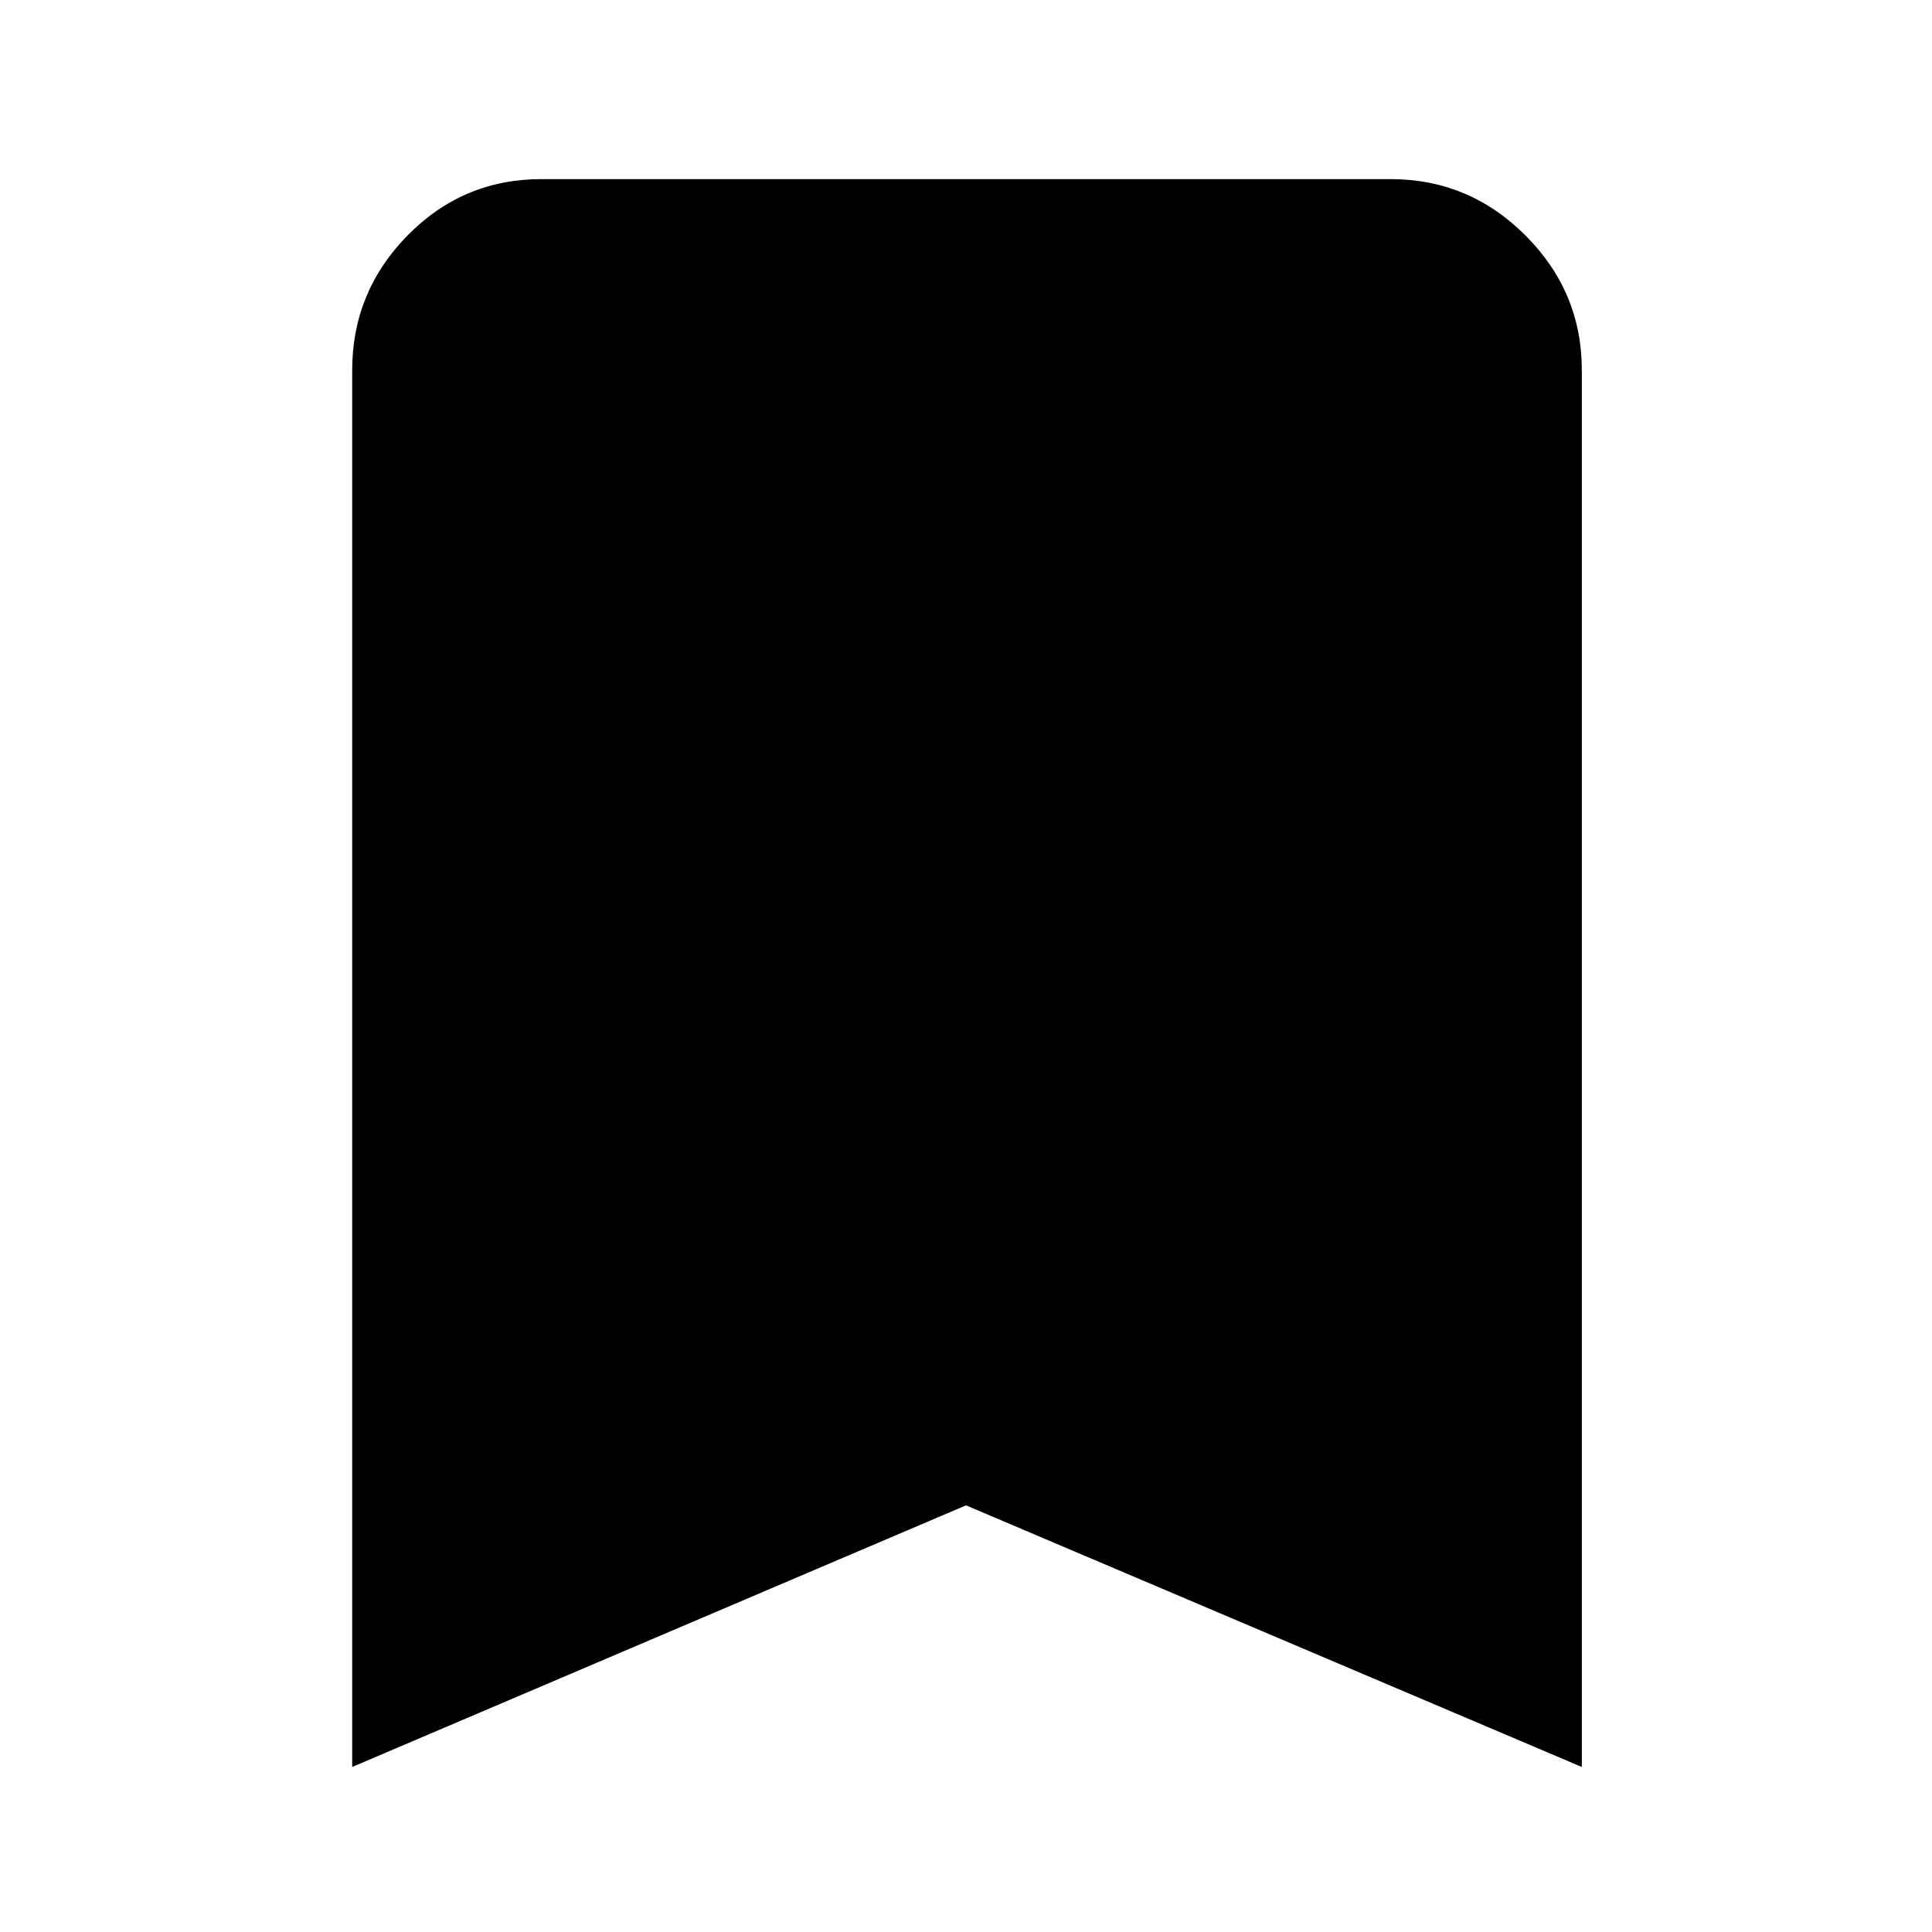<svg xmlns="http://www.w3.org/2000/svg" width="48" height="48" viewBox="0 0 48 48"><path d="M8.75 43.9V9.2q0-1.95 1.375-3.35 1.375-1.4 3.325-1.4h21.1q1.95 0 3.35 1.4 1.4 1.4 1.4 3.35v34.7L24 37.4Z"/></svg>